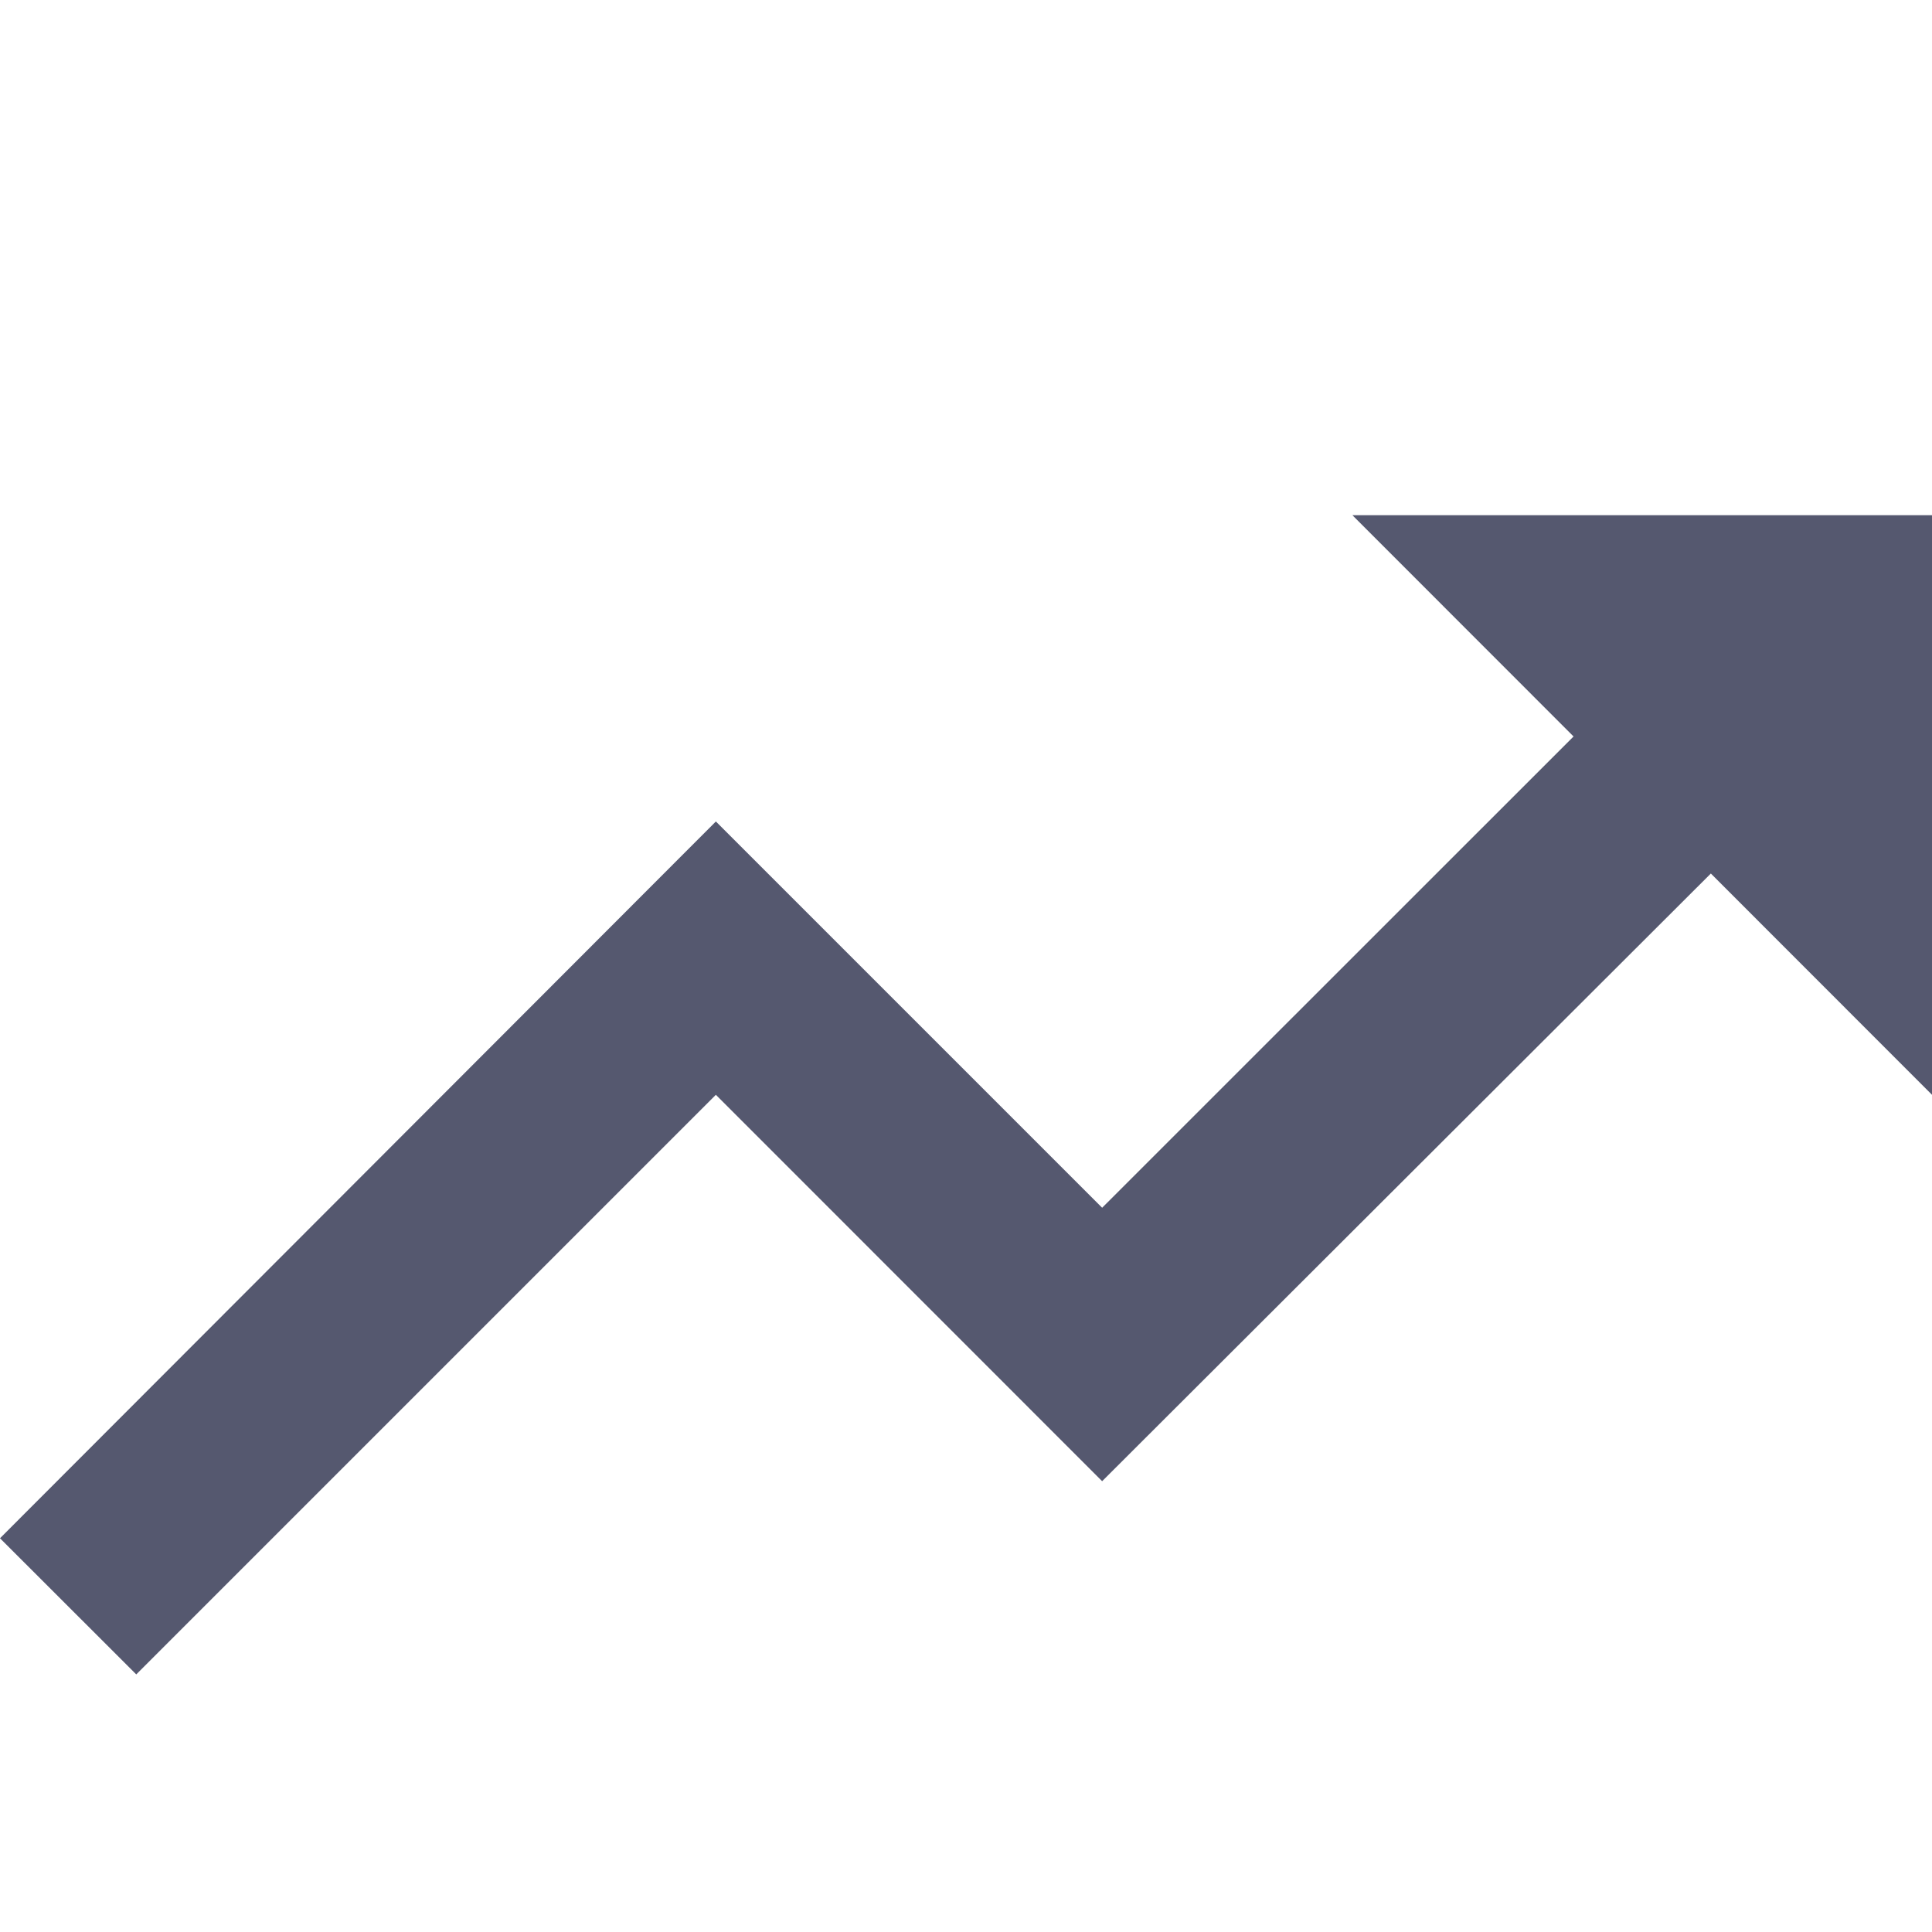 <svg width="15" height="15" viewBox="0 0 15 15" fill="none" xmlns="http://www.w3.org/2000/svg">
<path d="M10.5 4L12.217 5.718L8.557 9.377L5.558 6.378L0 11.943L1.058 13L5.558 8.5L8.557 11.5L13.283 6.782L15 8.5V4H10.5Z" fill="#55586F"/>
</svg>
